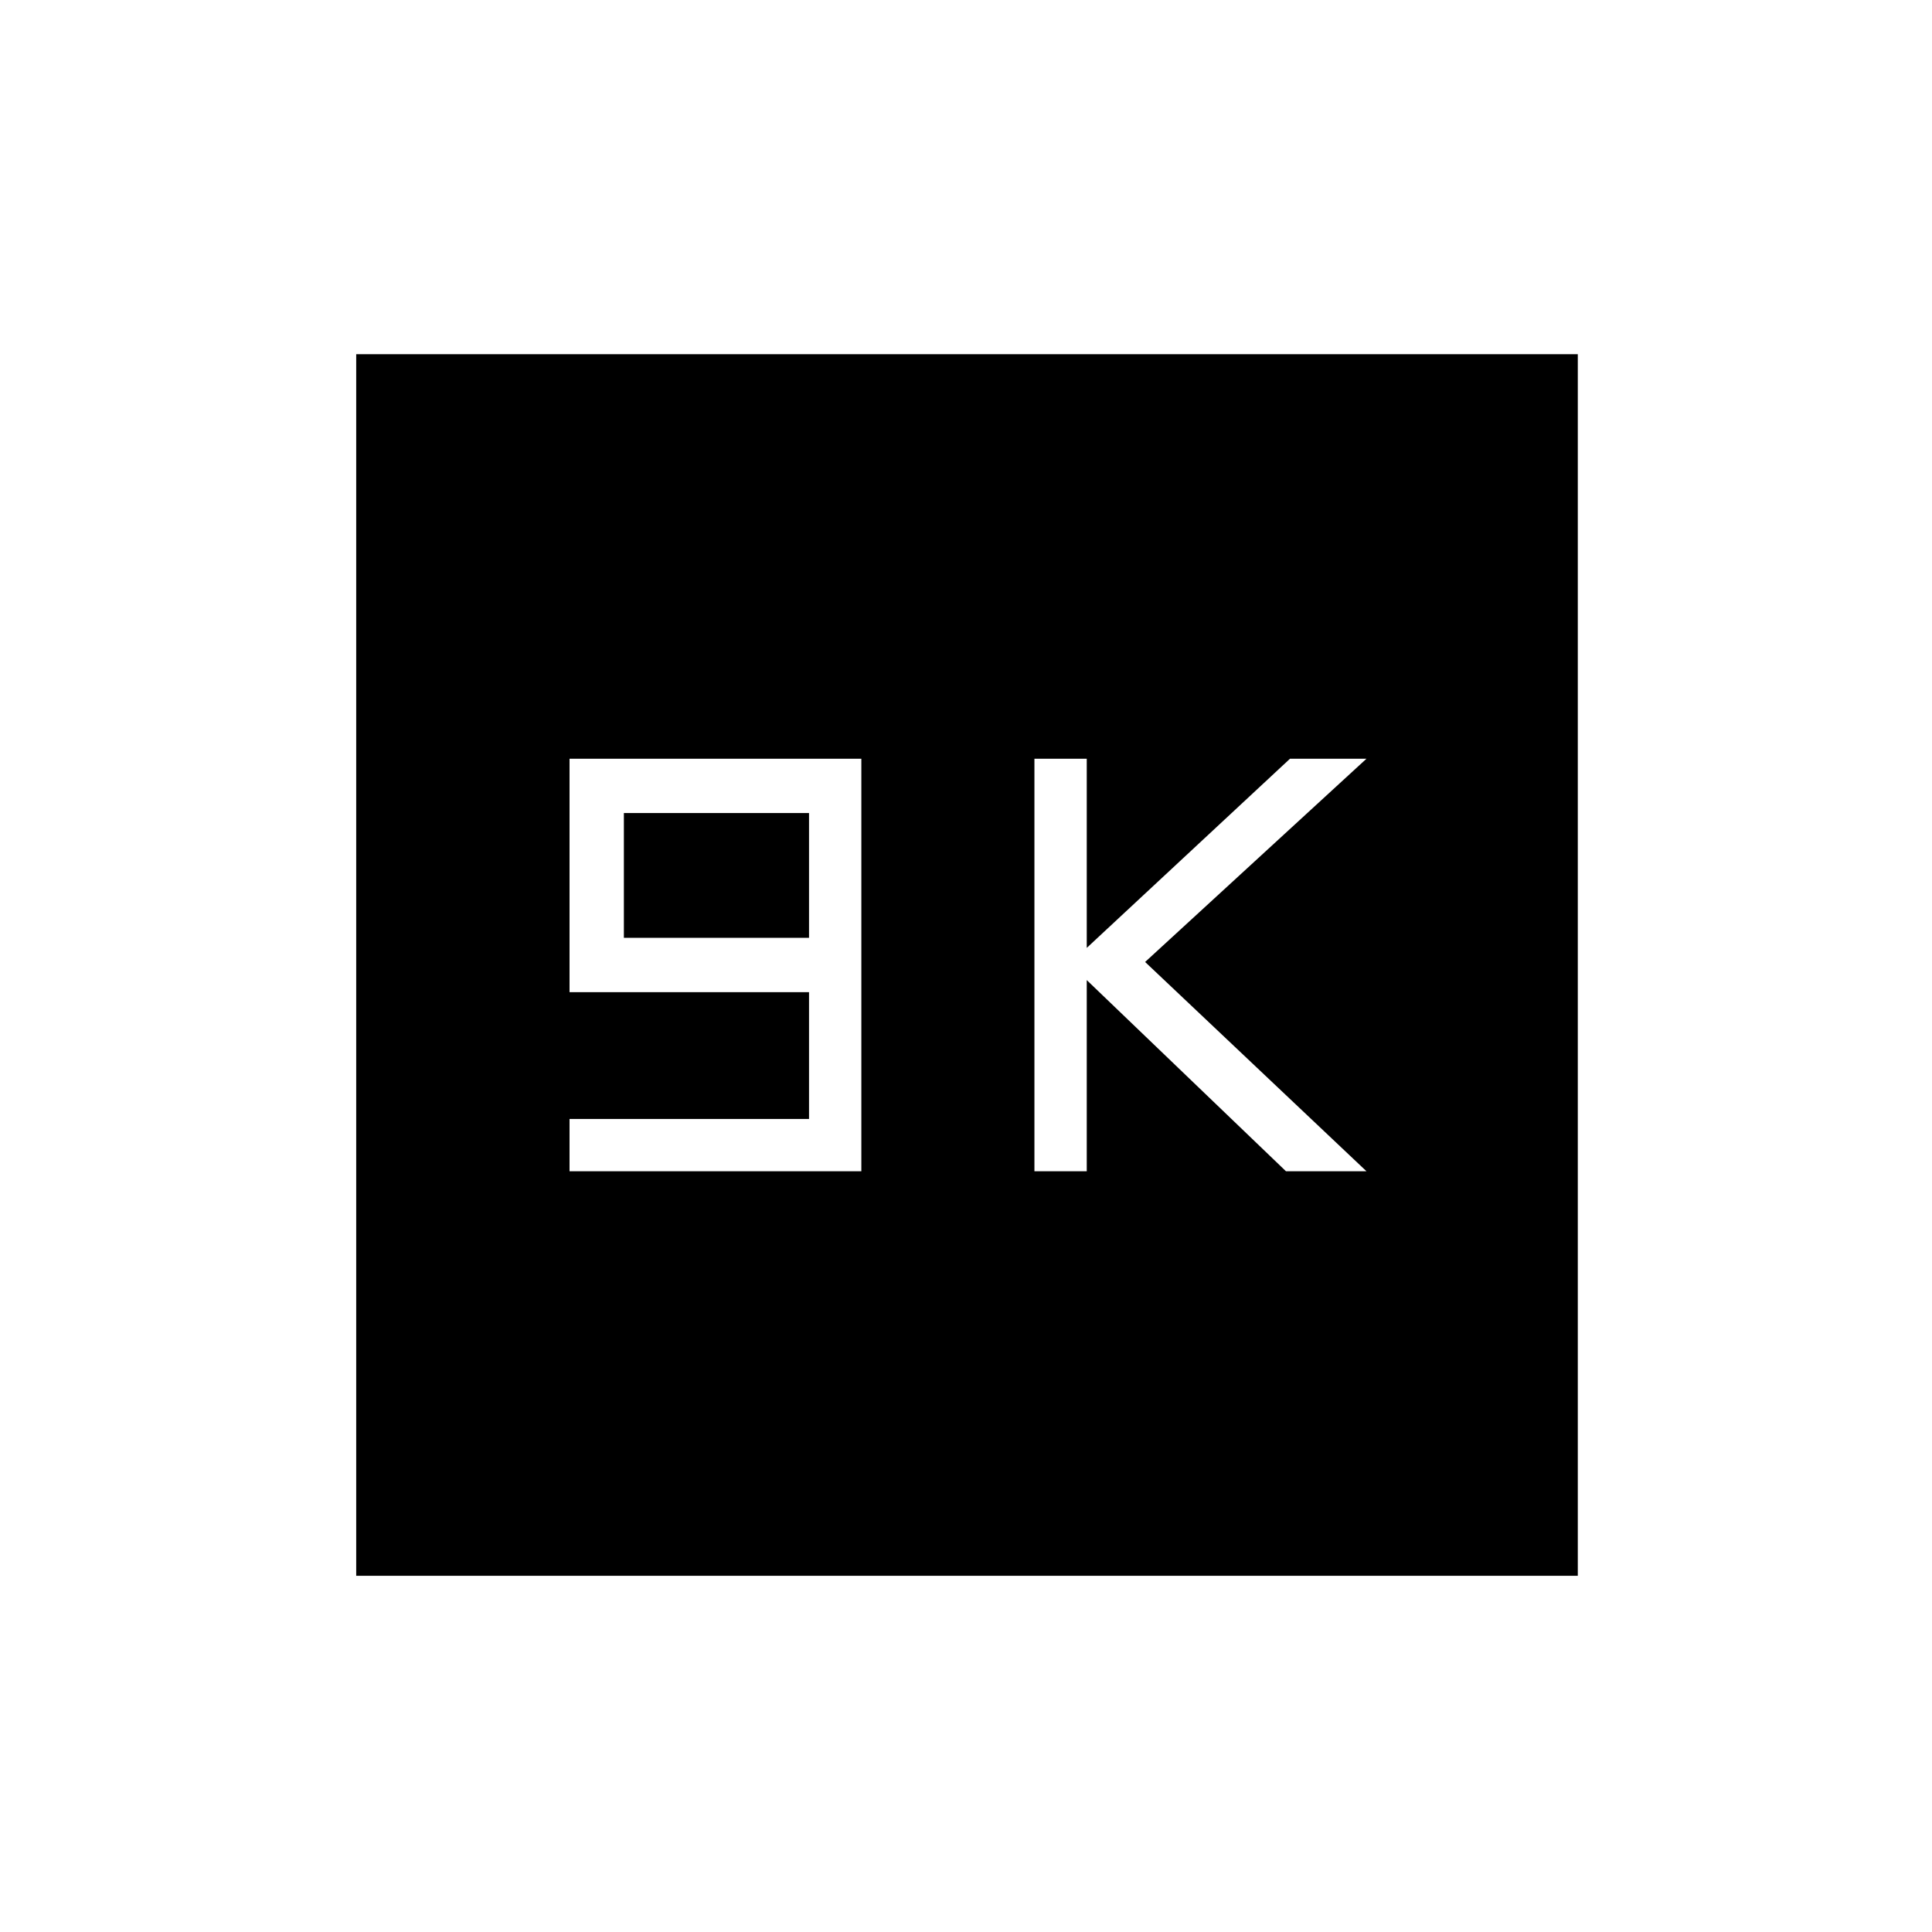 <svg xmlns="http://www.w3.org/2000/svg" height="24" width="24"><path d="M12.85 14.55H13.5V12.175L15.975 14.55H16.975L14.225 11.95L16.975 9.425H16.025L13.5 11.775V9.425H12.85ZM7.075 14.55H10.7V9.425H7.075V12.325H10.05V13.9H7.075ZM7.75 11.65V10.1H10.05V11.65ZM4.425 19.575V4.4H19.6V19.575Z"/></svg>
